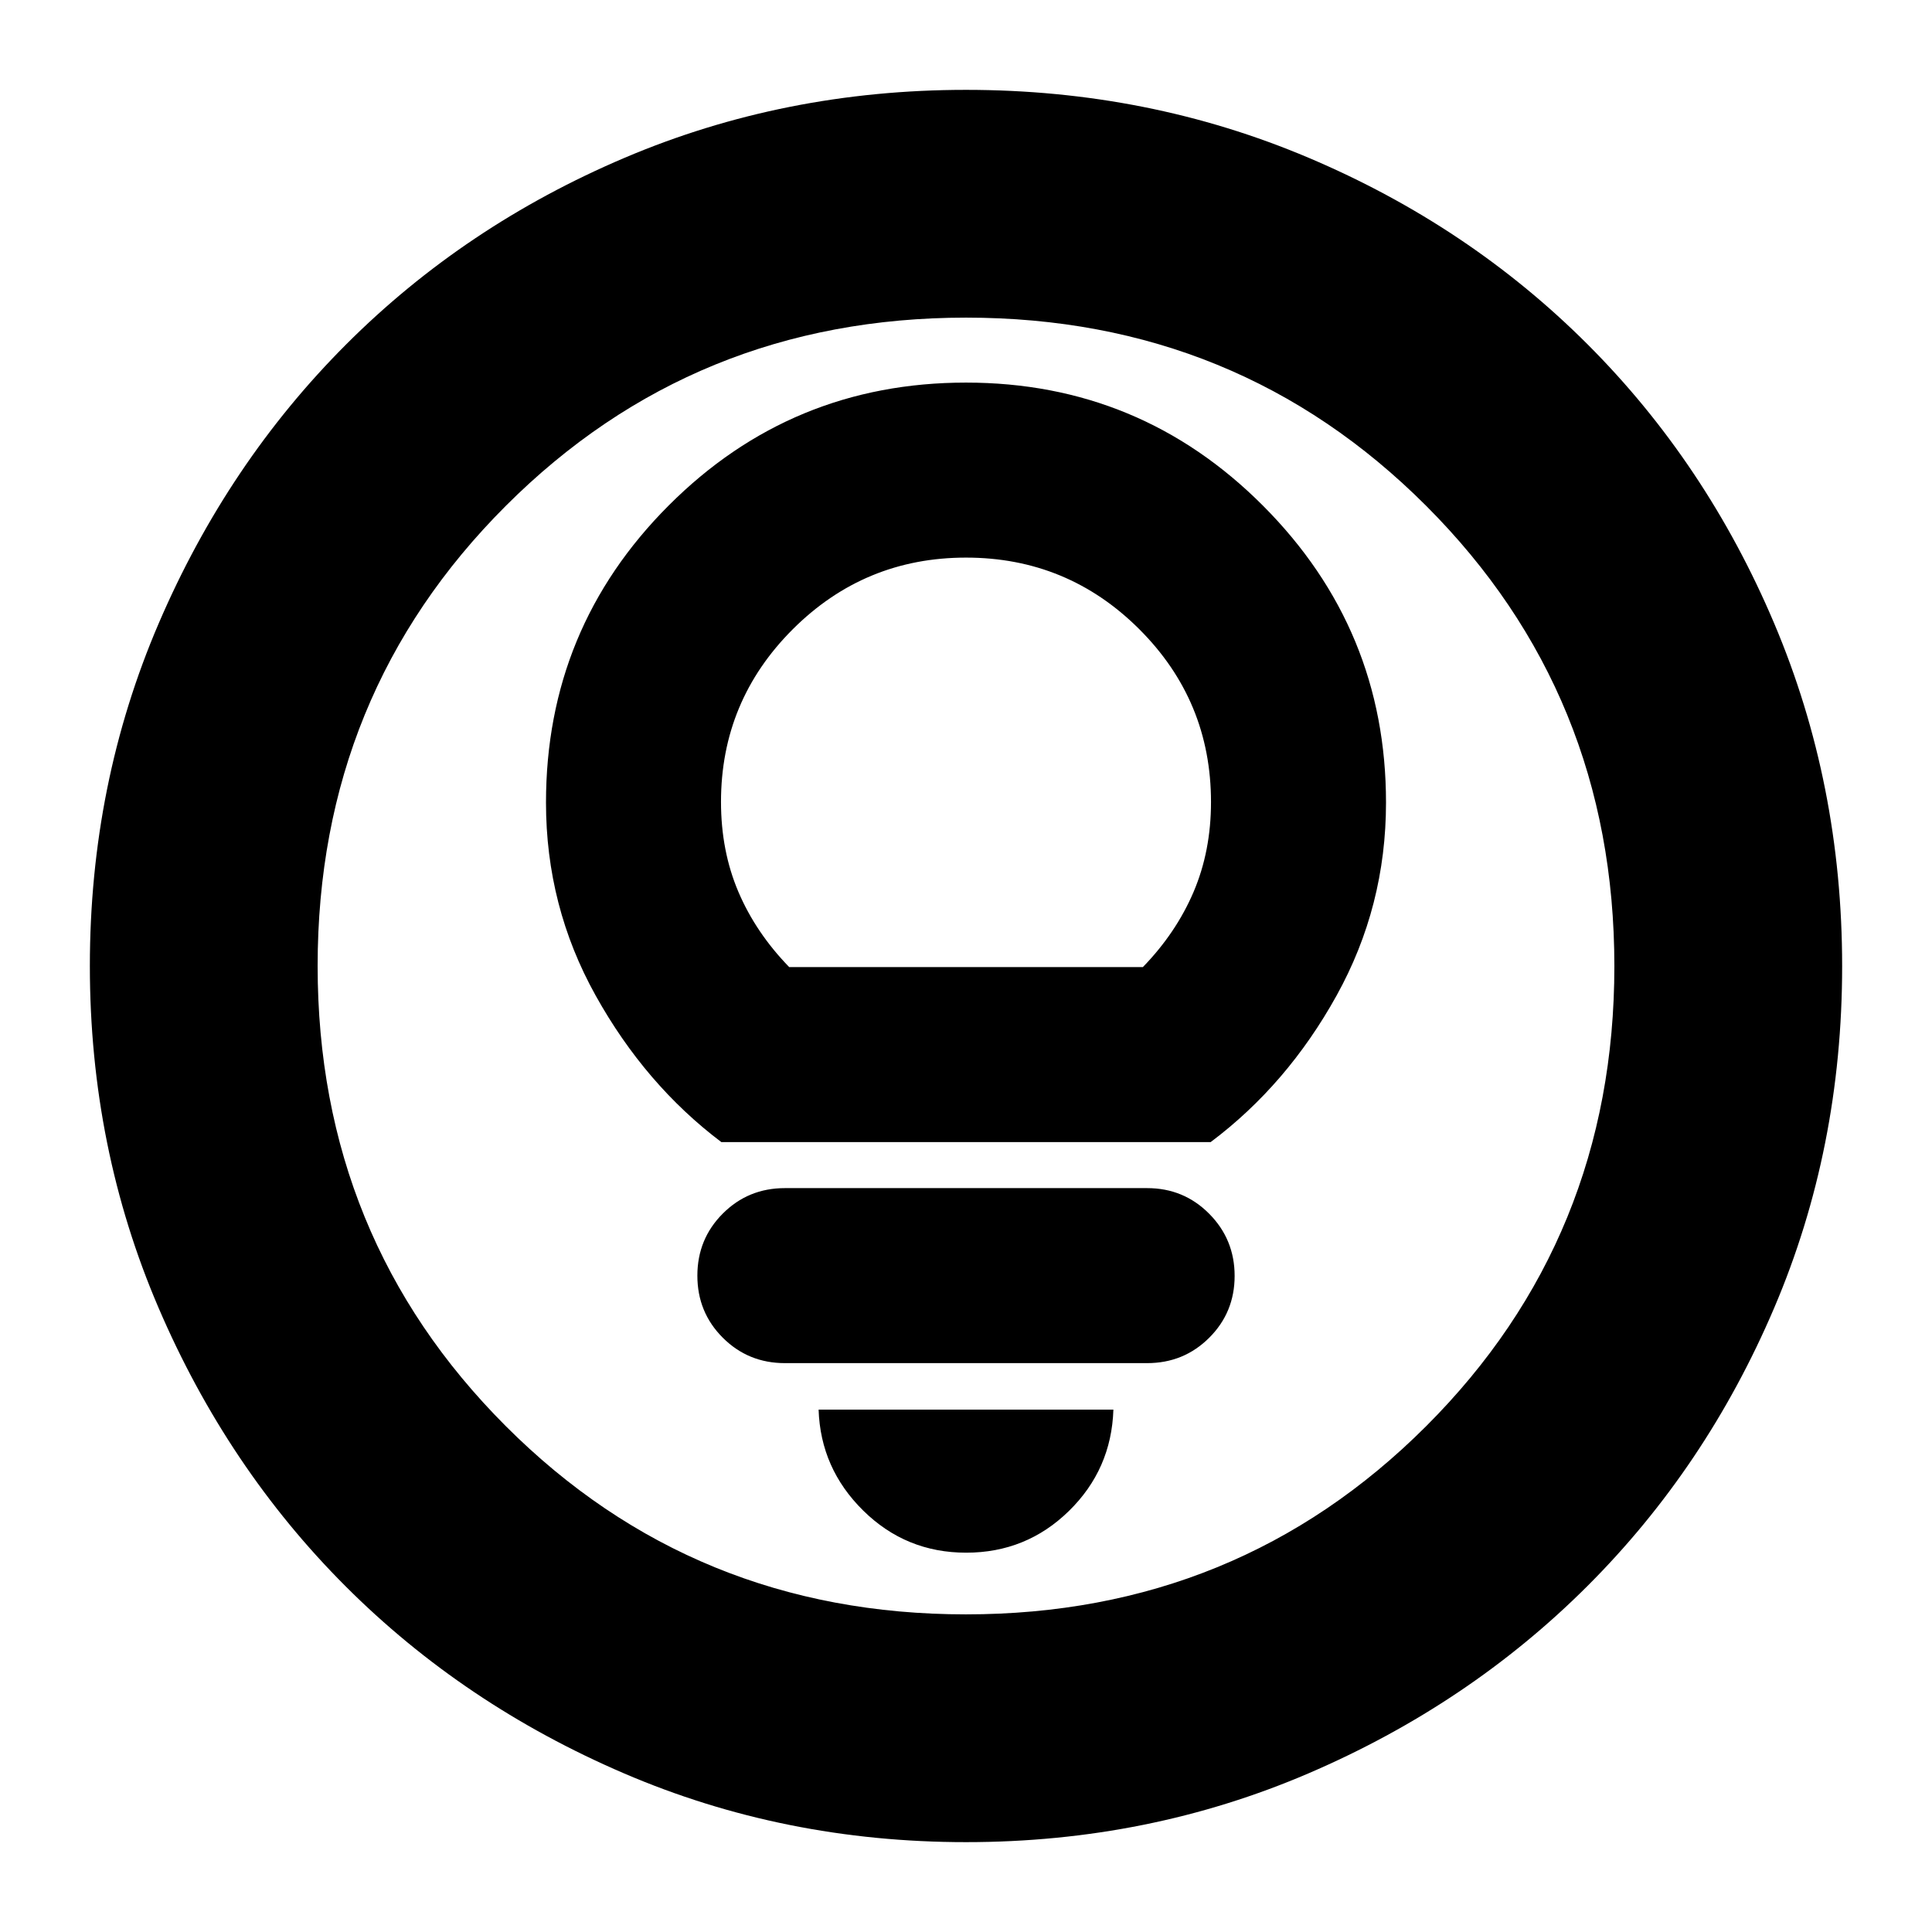 <svg xmlns="http://www.w3.org/2000/svg" height="24" viewBox="0 -960 960 960" width="24"><path d="M480.06-188.48q29.88 0 51.05-20.69 21.17-20.7 22.13-50.4H406.76q.96 29.29 22.19 50.19 21.22 20.9 51.11 20.9ZM390-282.67h180q18.21 0 30.84-12.6 12.64-12.59 12.64-30.74 0-18.14-12.64-30.88-12.63-12.74-30.84-12.74H390q-18.21 0-30.84 12.64-12.64 12.64-12.64 30.86t12.64 30.84q12.63 12.62 30.84 12.62ZM358.43-392.5h243.14q38.04-28.52 62.58-72.83 24.55-44.3 24.55-95.87 0-86.21-61.05-147.45-61.04-61.24-147.65-61.24-86.72 0-147.71 61.04Q271.3-647.8 271.3-561.2q0 51.57 24.67 95.87 24.66 44.31 62.46 72.83Zm33.72-86.96q-16.56-17.04-25.23-37.35-8.66-20.31-8.66-44.72 0-50.17 35.66-85.79 35.66-35.61 86.1-35.61t86.08 35.57q35.64 35.58 35.64 85.91 0 24.33-8.66 44.64-8.67 20.31-25.19 37.35H392.15ZM480-44.65q-90.36 0-169.91-34.16-79.56-34.16-138.34-92.94T78.81-310.09Q44.65-389.64 44.65-480q0-90.61 34.22-170.27 34.22-79.66 93.14-138.61 58.92-58.94 138.33-92.7 79.42-33.77 169.66-33.77 90.6 0 170.27 33.76 79.66 33.76 138.61 92.71 58.95 58.95 92.71 138.64 33.76 79.69 33.76 170.32 0 90.64-33.77 169.81-33.76 79.18-92.7 138.1-58.95 58.92-138.61 93.14Q570.61-44.65 480-44.65Zm-.05-113.18q135.13 0 228.68-93.49 93.54-93.49 93.54-228.63 0-135.13-93.49-228.68-93.49-93.54-228.63-93.54-135.13 0-228.68 93.49-93.54 93.49-93.54 228.63 0 135.13 93.49 228.68 93.49 93.54 228.63 93.54ZM480-480Z"/></svg>